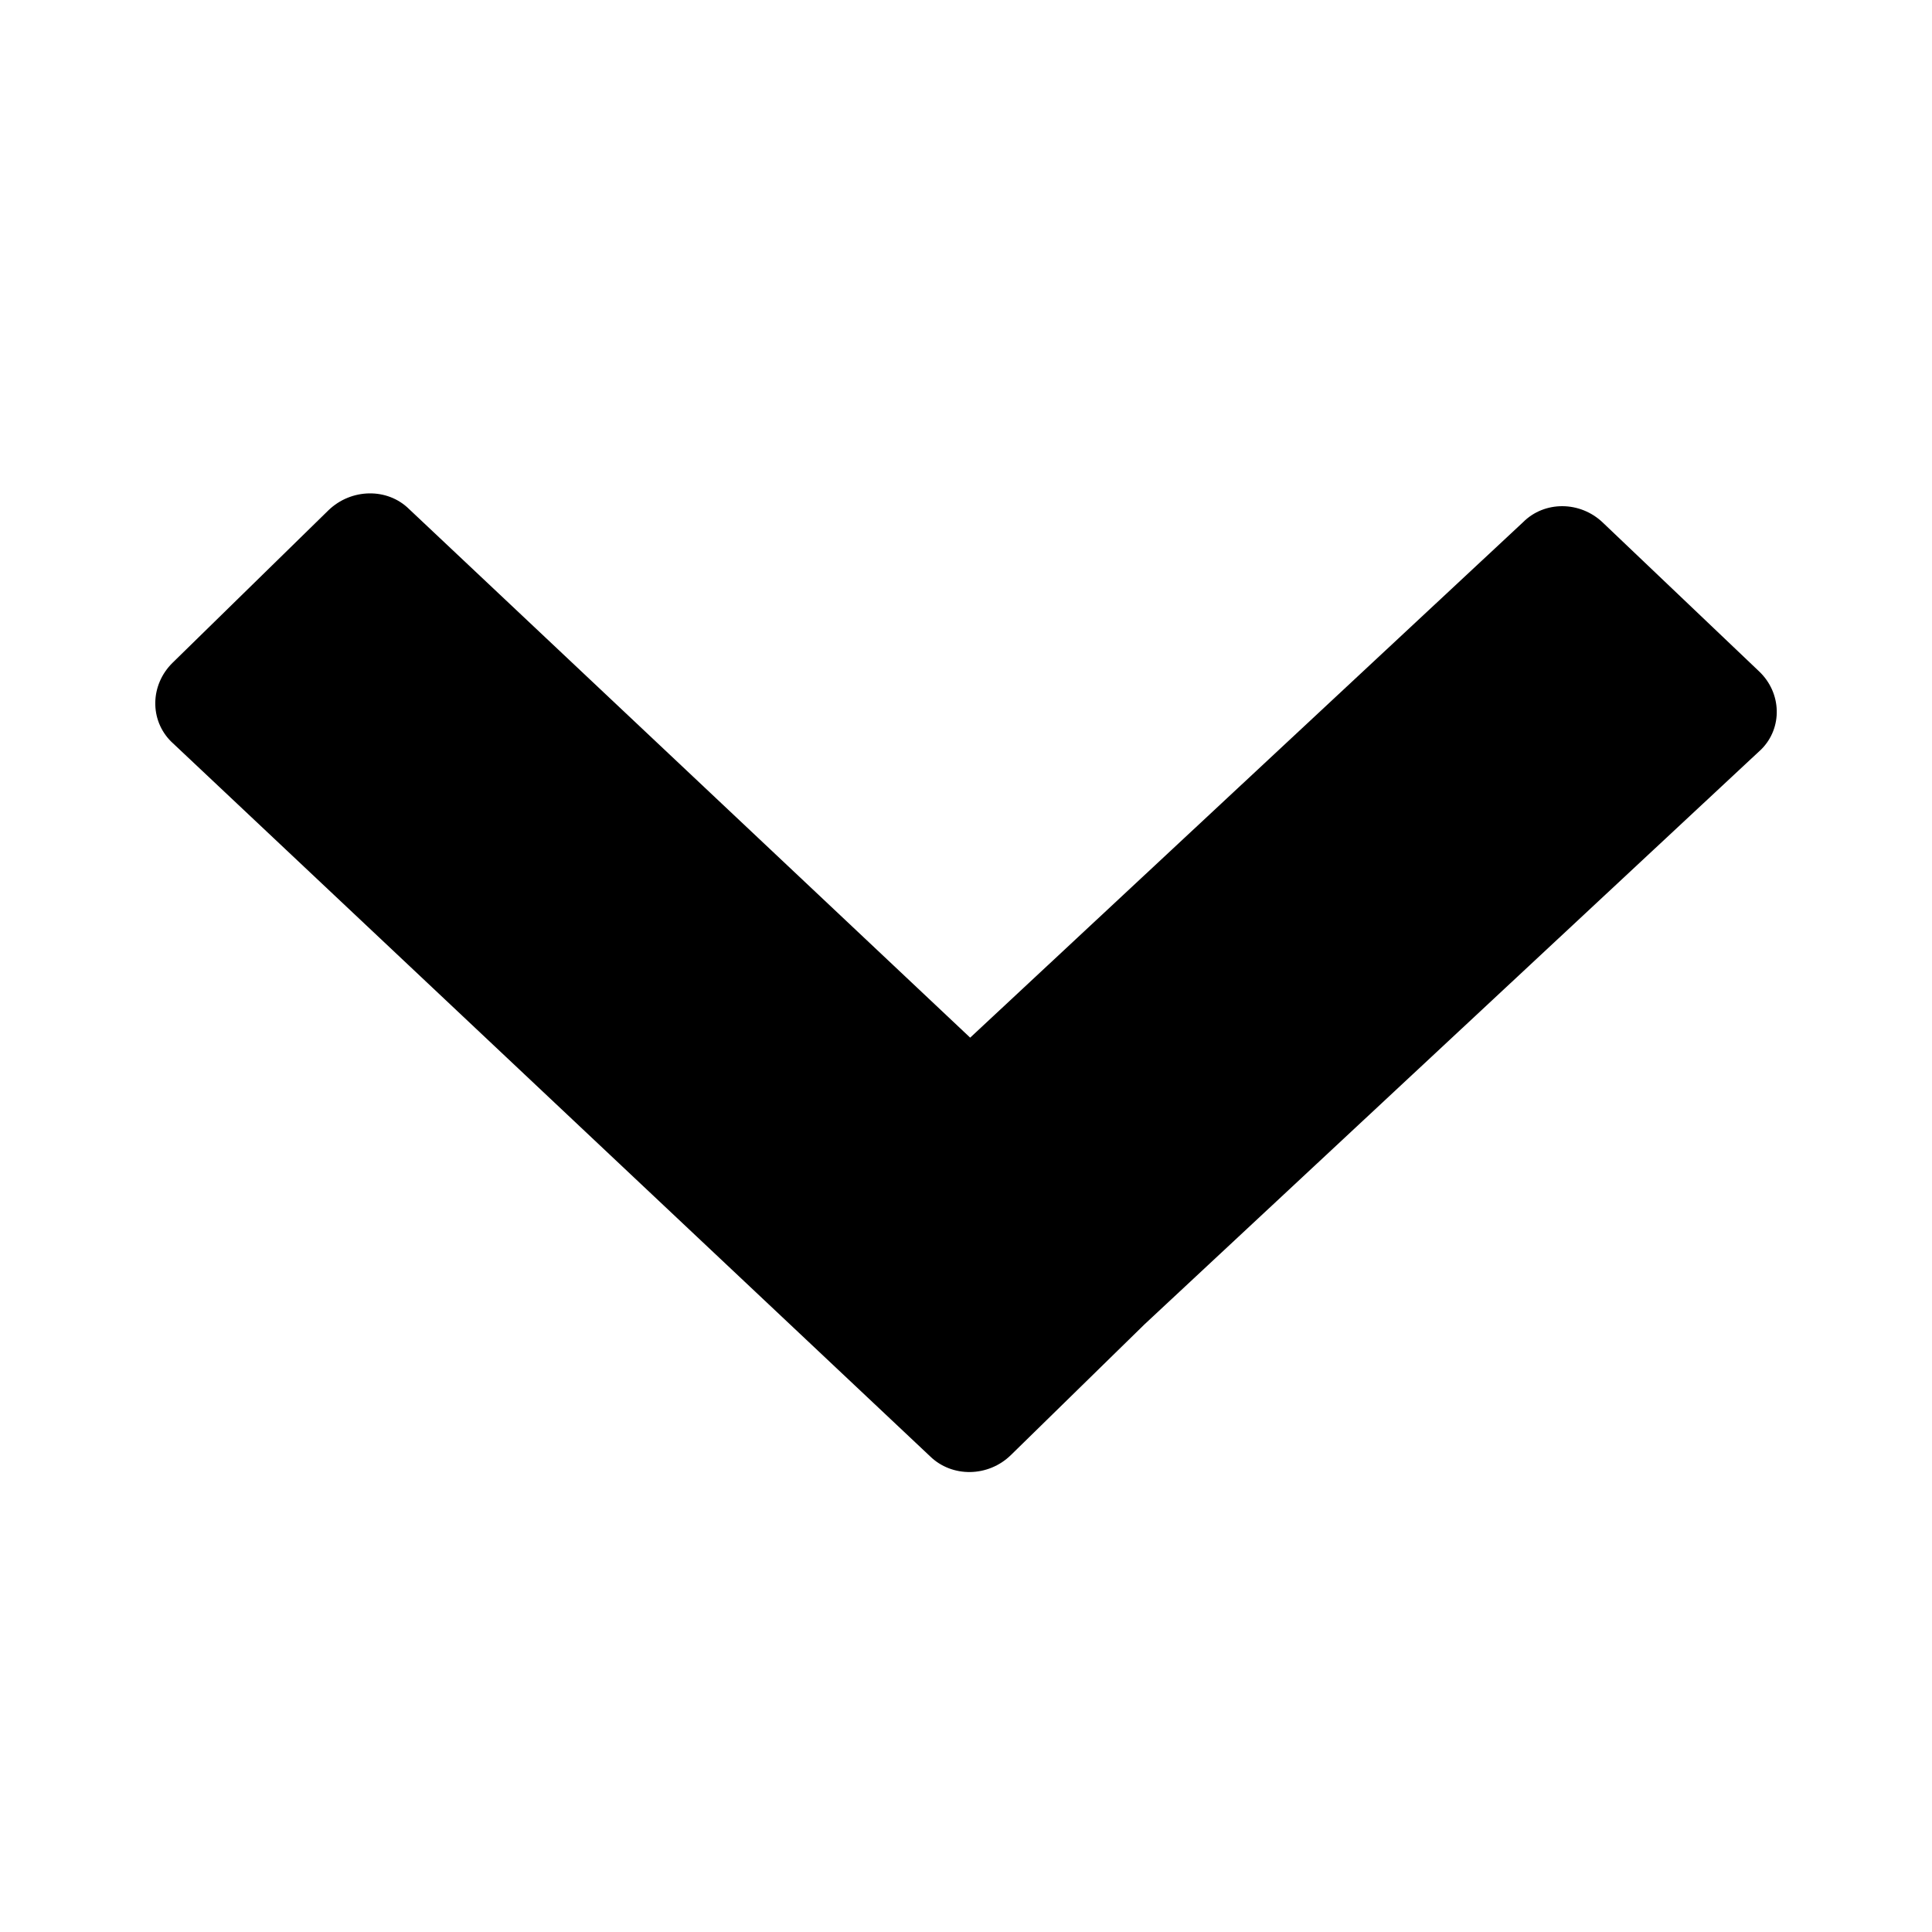 <?xml version="1.0" encoding="UTF-8"?>
<svg width="8px" height="8px" viewBox="0 0 8 8" version="1.1" xmlns="http://www.w3.org/2000/svg" xmlns:xlink="http://www.w3.org/1999/xlink">
    <title>common/icon/more</title>
    <defs>
        <filter id="filter-1">
            <feColorMatrix in="SourceGraphic" type="matrix" values="0 0 0 0 0 0 0 0 0 0 0 0 0 0 0 0 0 0 0.5 0"></feColorMatrix>
        </filter>
    </defs>
    <g id="HiDPI" stroke="none" stroke-width="1" fill="none" fill-rule="evenodd">
        <g id="Room-black-send-gift" transform="translate(-325, -646)">
            <g id="common/icon/more" transform="translate(281, 572)" filter="url(#filter-1)">
                <g transform="translate(44, 74)" id="more" fill="#000000" fill-rule="nonzero">
                    <rect id="矩形" opacity="0" x="0" y="0" width="8" height="8"></rect>
                    <path d="M7.284,2.78 L6.637,2.164 C6.543,2.074 6.395,2.073 6.306,2.163 L3.619,4.668 C3.53,4.756 3.534,4.901 3.628,4.991 L4.275,5.607 C4.369,5.697 4.517,5.697 4.606,5.608 L7.293,3.103 C7.382,3.014 7.378,2.869 7.284,2.78 Z M1.36,2.113 L0.715,2.744 C0.621,2.836 0.619,2.982 0.709,3.071 L3.851,6.03 C3.942,6.119 4.092,6.117 4.186,6.025 L4.831,5.394 C4.925,5.303 4.927,5.156 4.836,5.068 L1.694,2.108 C1.604,2.019 1.454,2.022 1.36,2.113 Z" id="形状"></path>
                </g>
            </g>
        </g>
    </g>
</svg>
